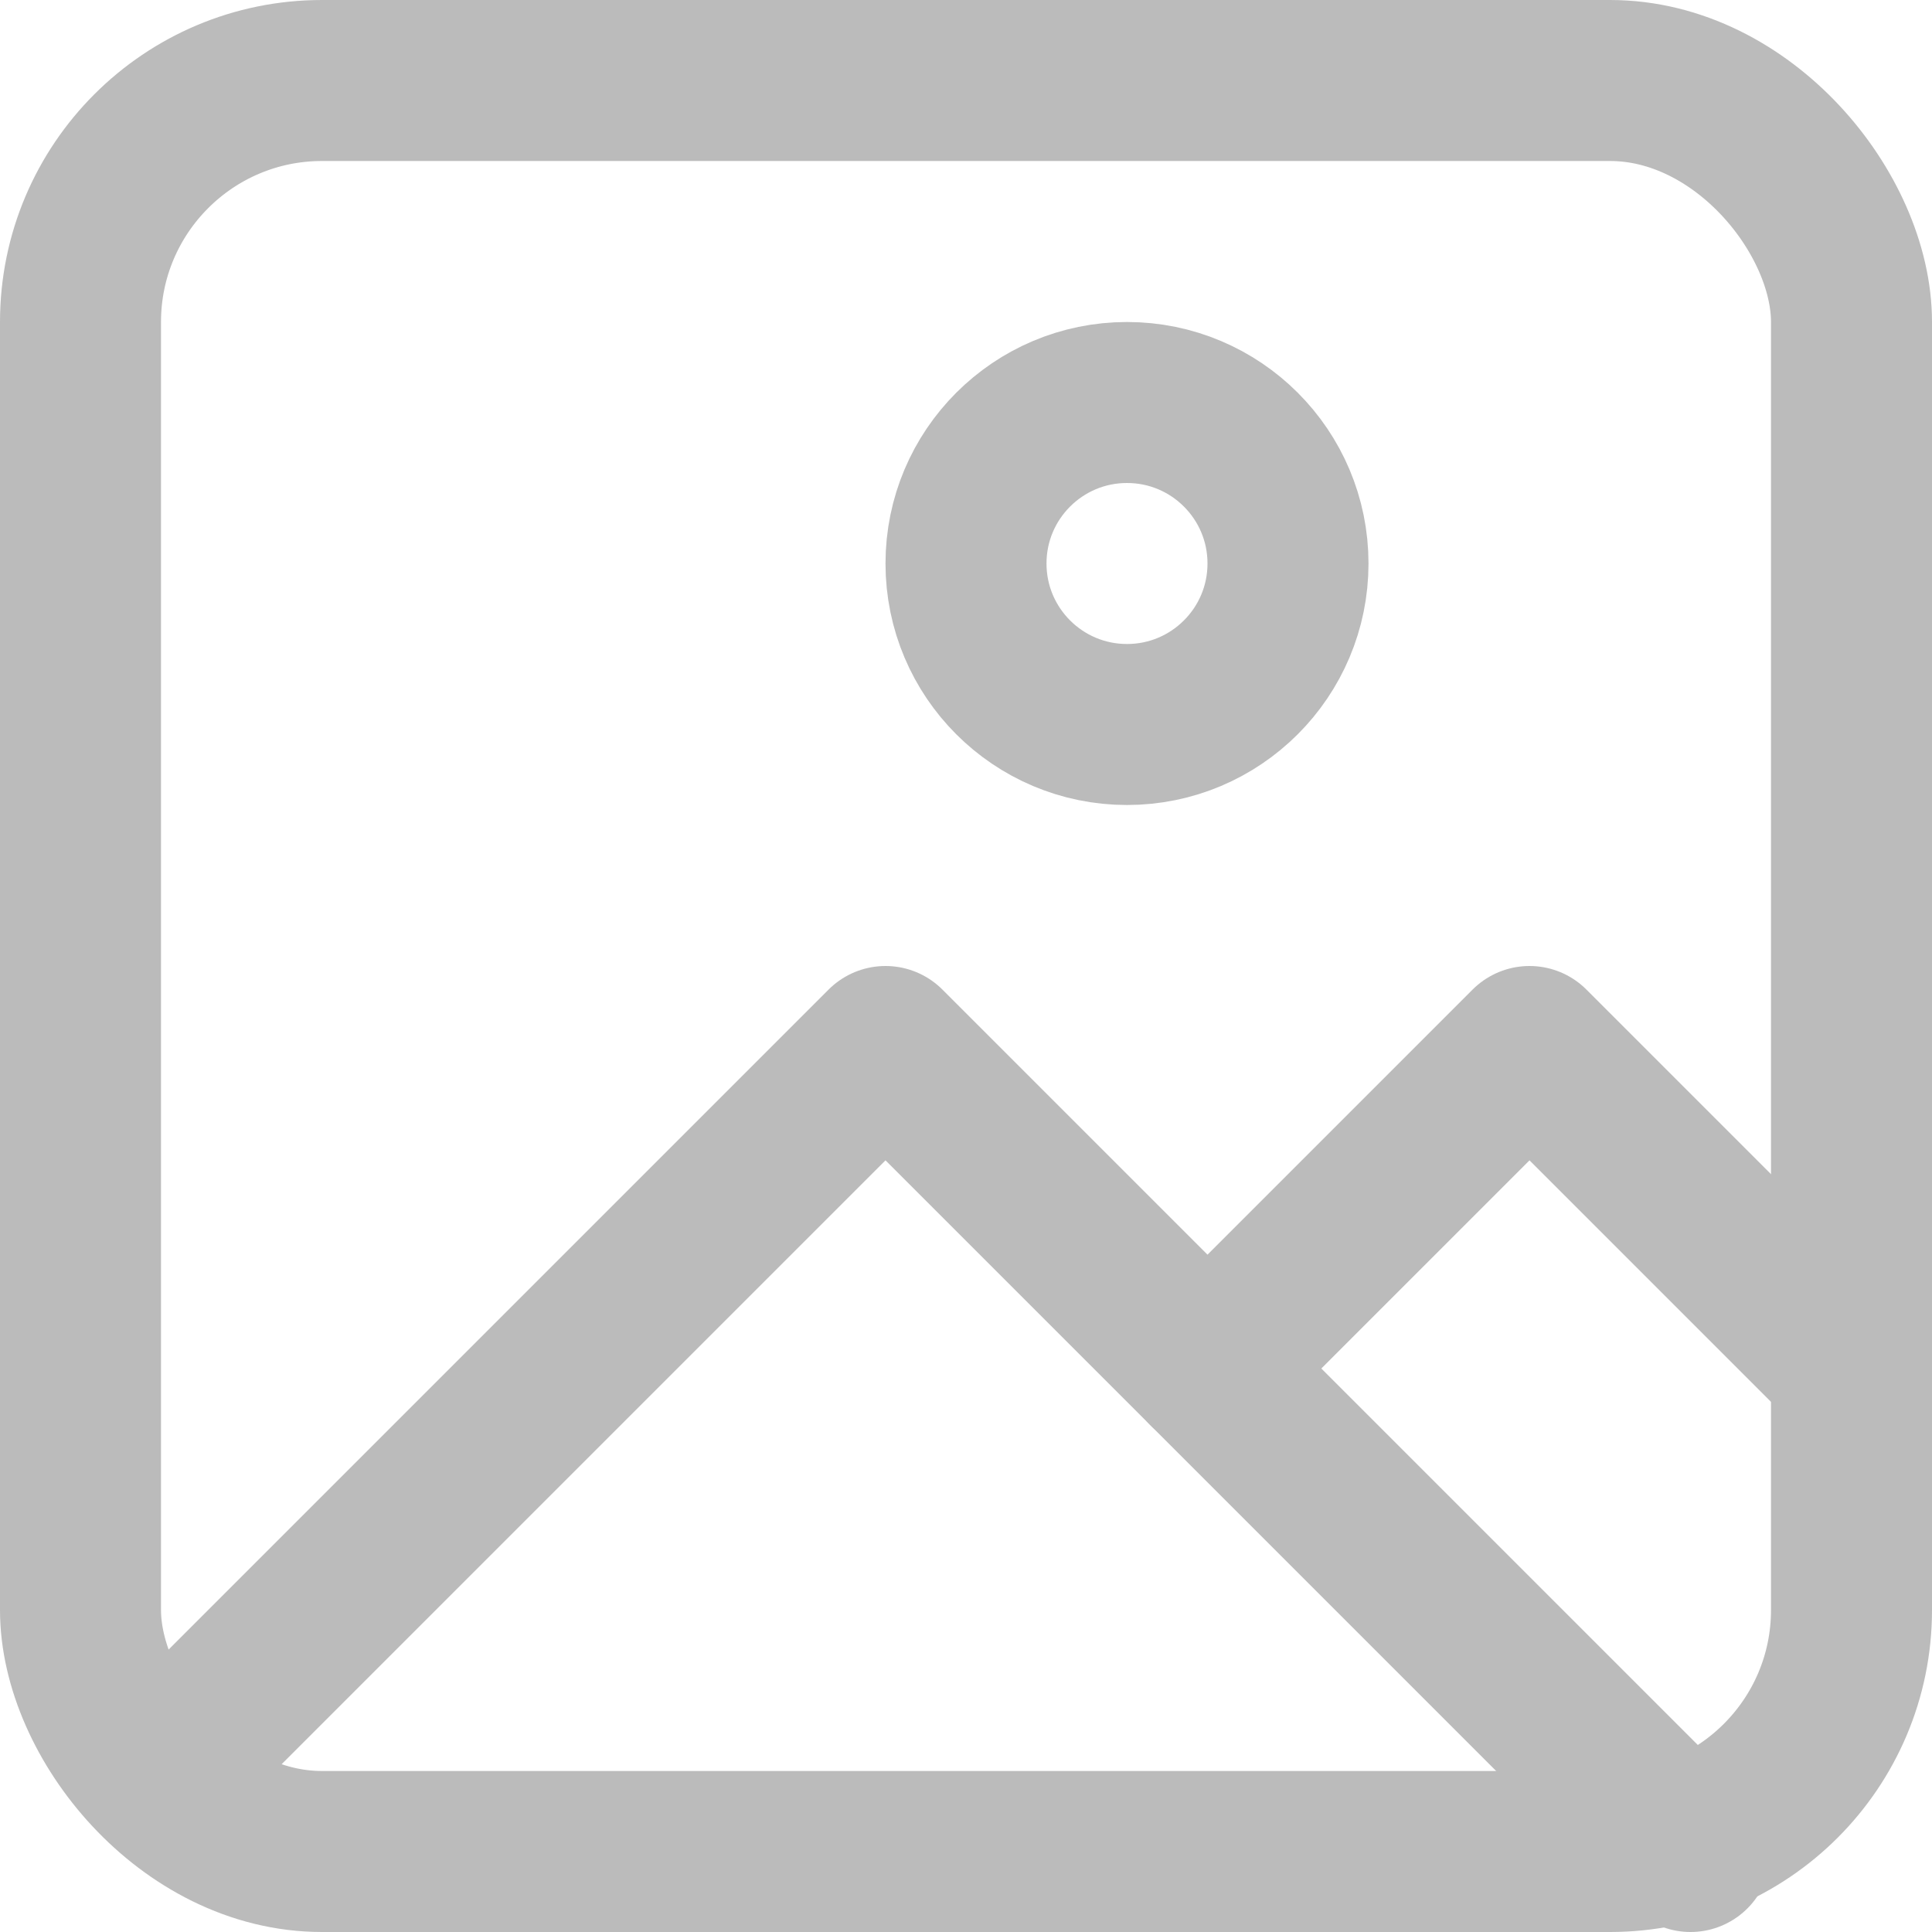 <svg xmlns="http://www.w3.org/2000/svg" width="26" height="26" viewBox="0 0 24 24">
    <defs><style>.cls-1{fill:none;stroke:#bbb;stroke-linecap:round;stroke-linejoin:round;stroke-width:2px;}</style></defs>
    <rect class="cls-1" x="1" y="1" width="22" height="22" rx="3" ry="3"/>
    <polyline class="cls-1" points="2 22 11 13 21 23"/>
    <polyline class="cls-1" points="15 17 19 13 23 17"/>
    <circle class="cls-1" cx="14" cy="7" r="2"/>
</svg>